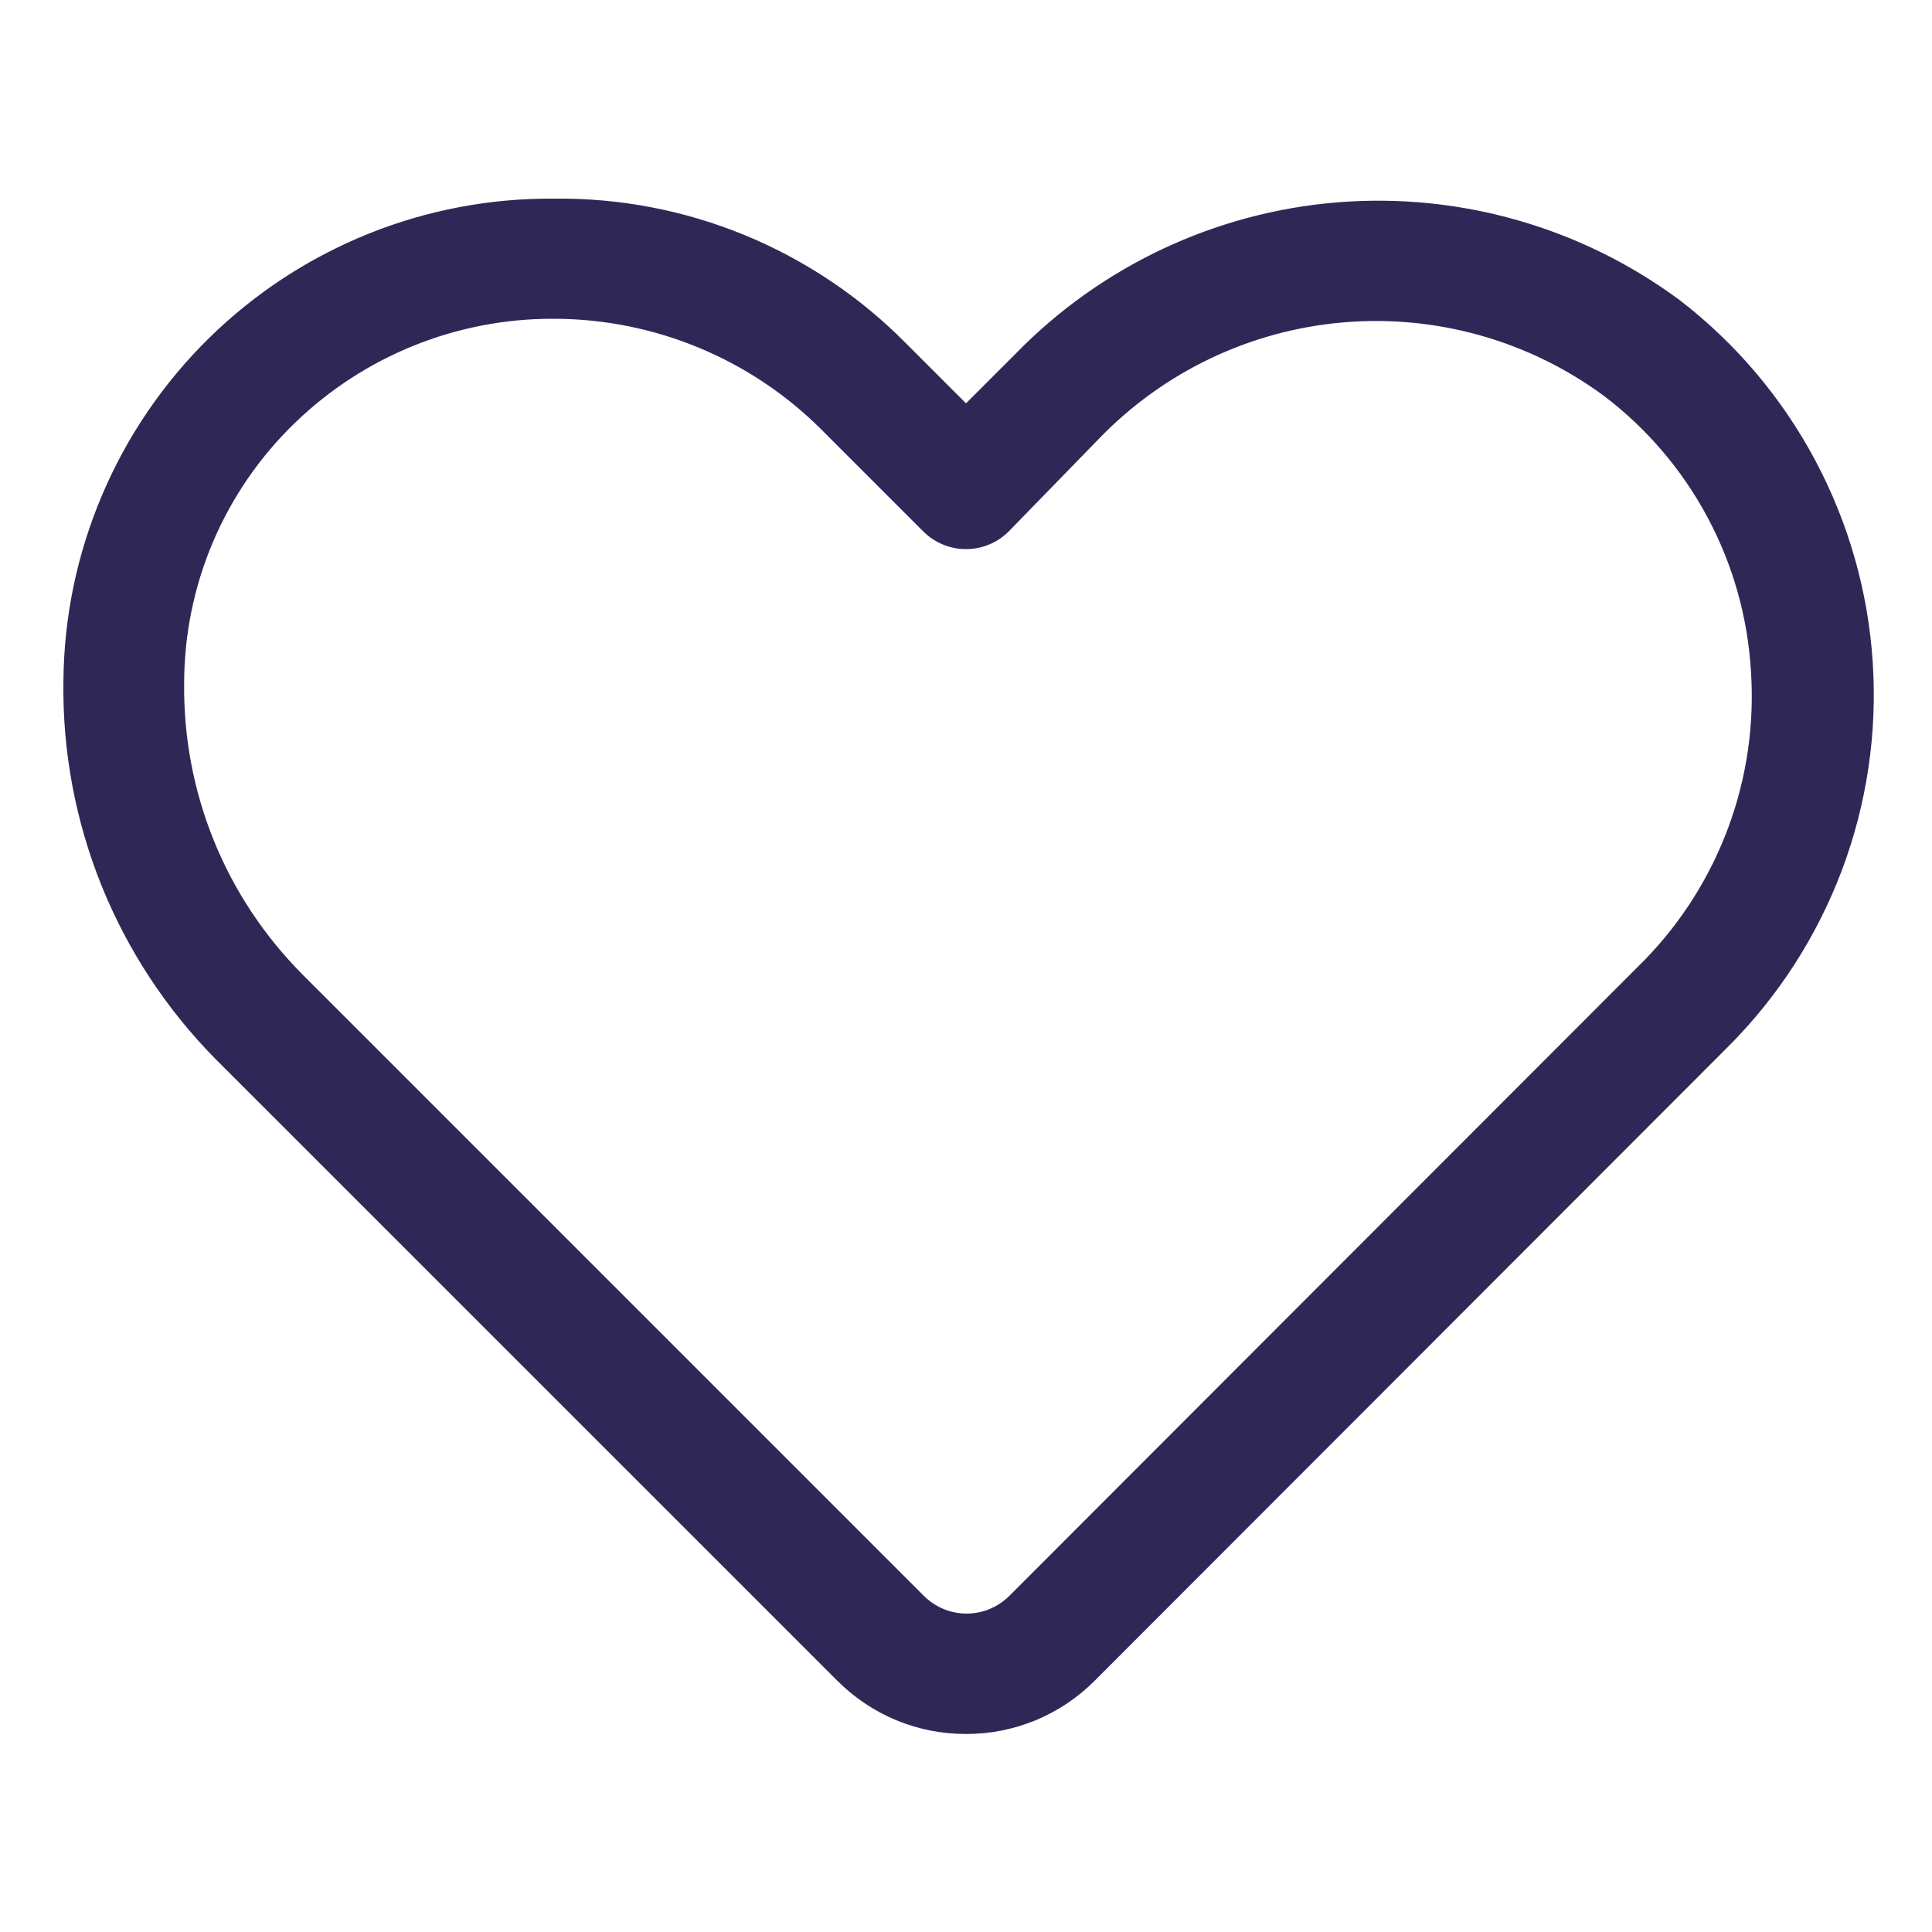 <svg width="22" height="22" viewBox="0 0 22 22" fill="none" xmlns="http://www.w3.org/2000/svg">
   <path
      d="M11 19.745C10.728 19.746 10.459 19.693 10.207 19.589C9.956 19.485 9.728 19.332 9.536 19.14L2.454 12.059C1.895 11.493 1.454 10.822 1.156 10.084C0.859 9.347 0.711 8.557 0.722 7.762C0.727 7.033 0.876 6.312 1.161 5.641C1.445 4.97 1.859 4.362 2.379 3.851C2.899 3.34 3.514 2.937 4.19 2.664C4.866 2.391 5.589 2.255 6.318 2.262C7.06 2.254 7.796 2.396 8.482 2.678C9.168 2.961 9.791 3.378 10.312 3.905L11 4.593L11.564 4.029C12.537 3.03 13.84 2.417 15.23 2.304C16.621 2.192 18.005 2.587 19.126 3.417C19.765 3.908 20.291 4.53 20.67 5.241C21.049 5.952 21.273 6.736 21.325 7.54C21.378 8.344 21.259 9.15 20.976 9.904C20.692 10.658 20.252 11.344 19.683 11.914L12.464 19.14C12.272 19.332 12.044 19.485 11.793 19.589C11.541 19.693 11.272 19.746 11 19.745ZM6.291 3.63C5.198 3.629 4.148 4.053 3.362 4.812C2.961 5.198 2.643 5.66 2.425 6.172C2.208 6.683 2.096 7.234 2.097 7.789C2.091 8.401 2.206 9.007 2.436 9.574C2.666 10.14 3.007 10.655 3.437 11.089L10.519 18.171C10.583 18.235 10.659 18.286 10.742 18.321C10.826 18.356 10.916 18.374 11.007 18.374C11.098 18.374 11.188 18.356 11.271 18.321C11.355 18.286 11.431 18.235 11.495 18.171L18.721 10.938C19.145 10.505 19.472 9.987 19.682 9.418C19.892 8.85 19.979 8.243 19.938 7.638C19.901 7.027 19.733 6.431 19.444 5.891C19.156 5.352 18.754 4.88 18.267 4.51C17.412 3.879 16.357 3.581 15.298 3.671C14.239 3.761 13.249 4.233 12.512 4.998L11.488 6.05C11.424 6.114 11.348 6.166 11.264 6.2C11.181 6.235 11.091 6.253 11 6.253C10.909 6.253 10.819 6.235 10.736 6.2C10.652 6.166 10.576 6.114 10.512 6.05L9.343 4.881C8.538 4.083 7.452 3.634 6.318 3.63H6.291Z"
      fill="#2f2857" />
</svg>